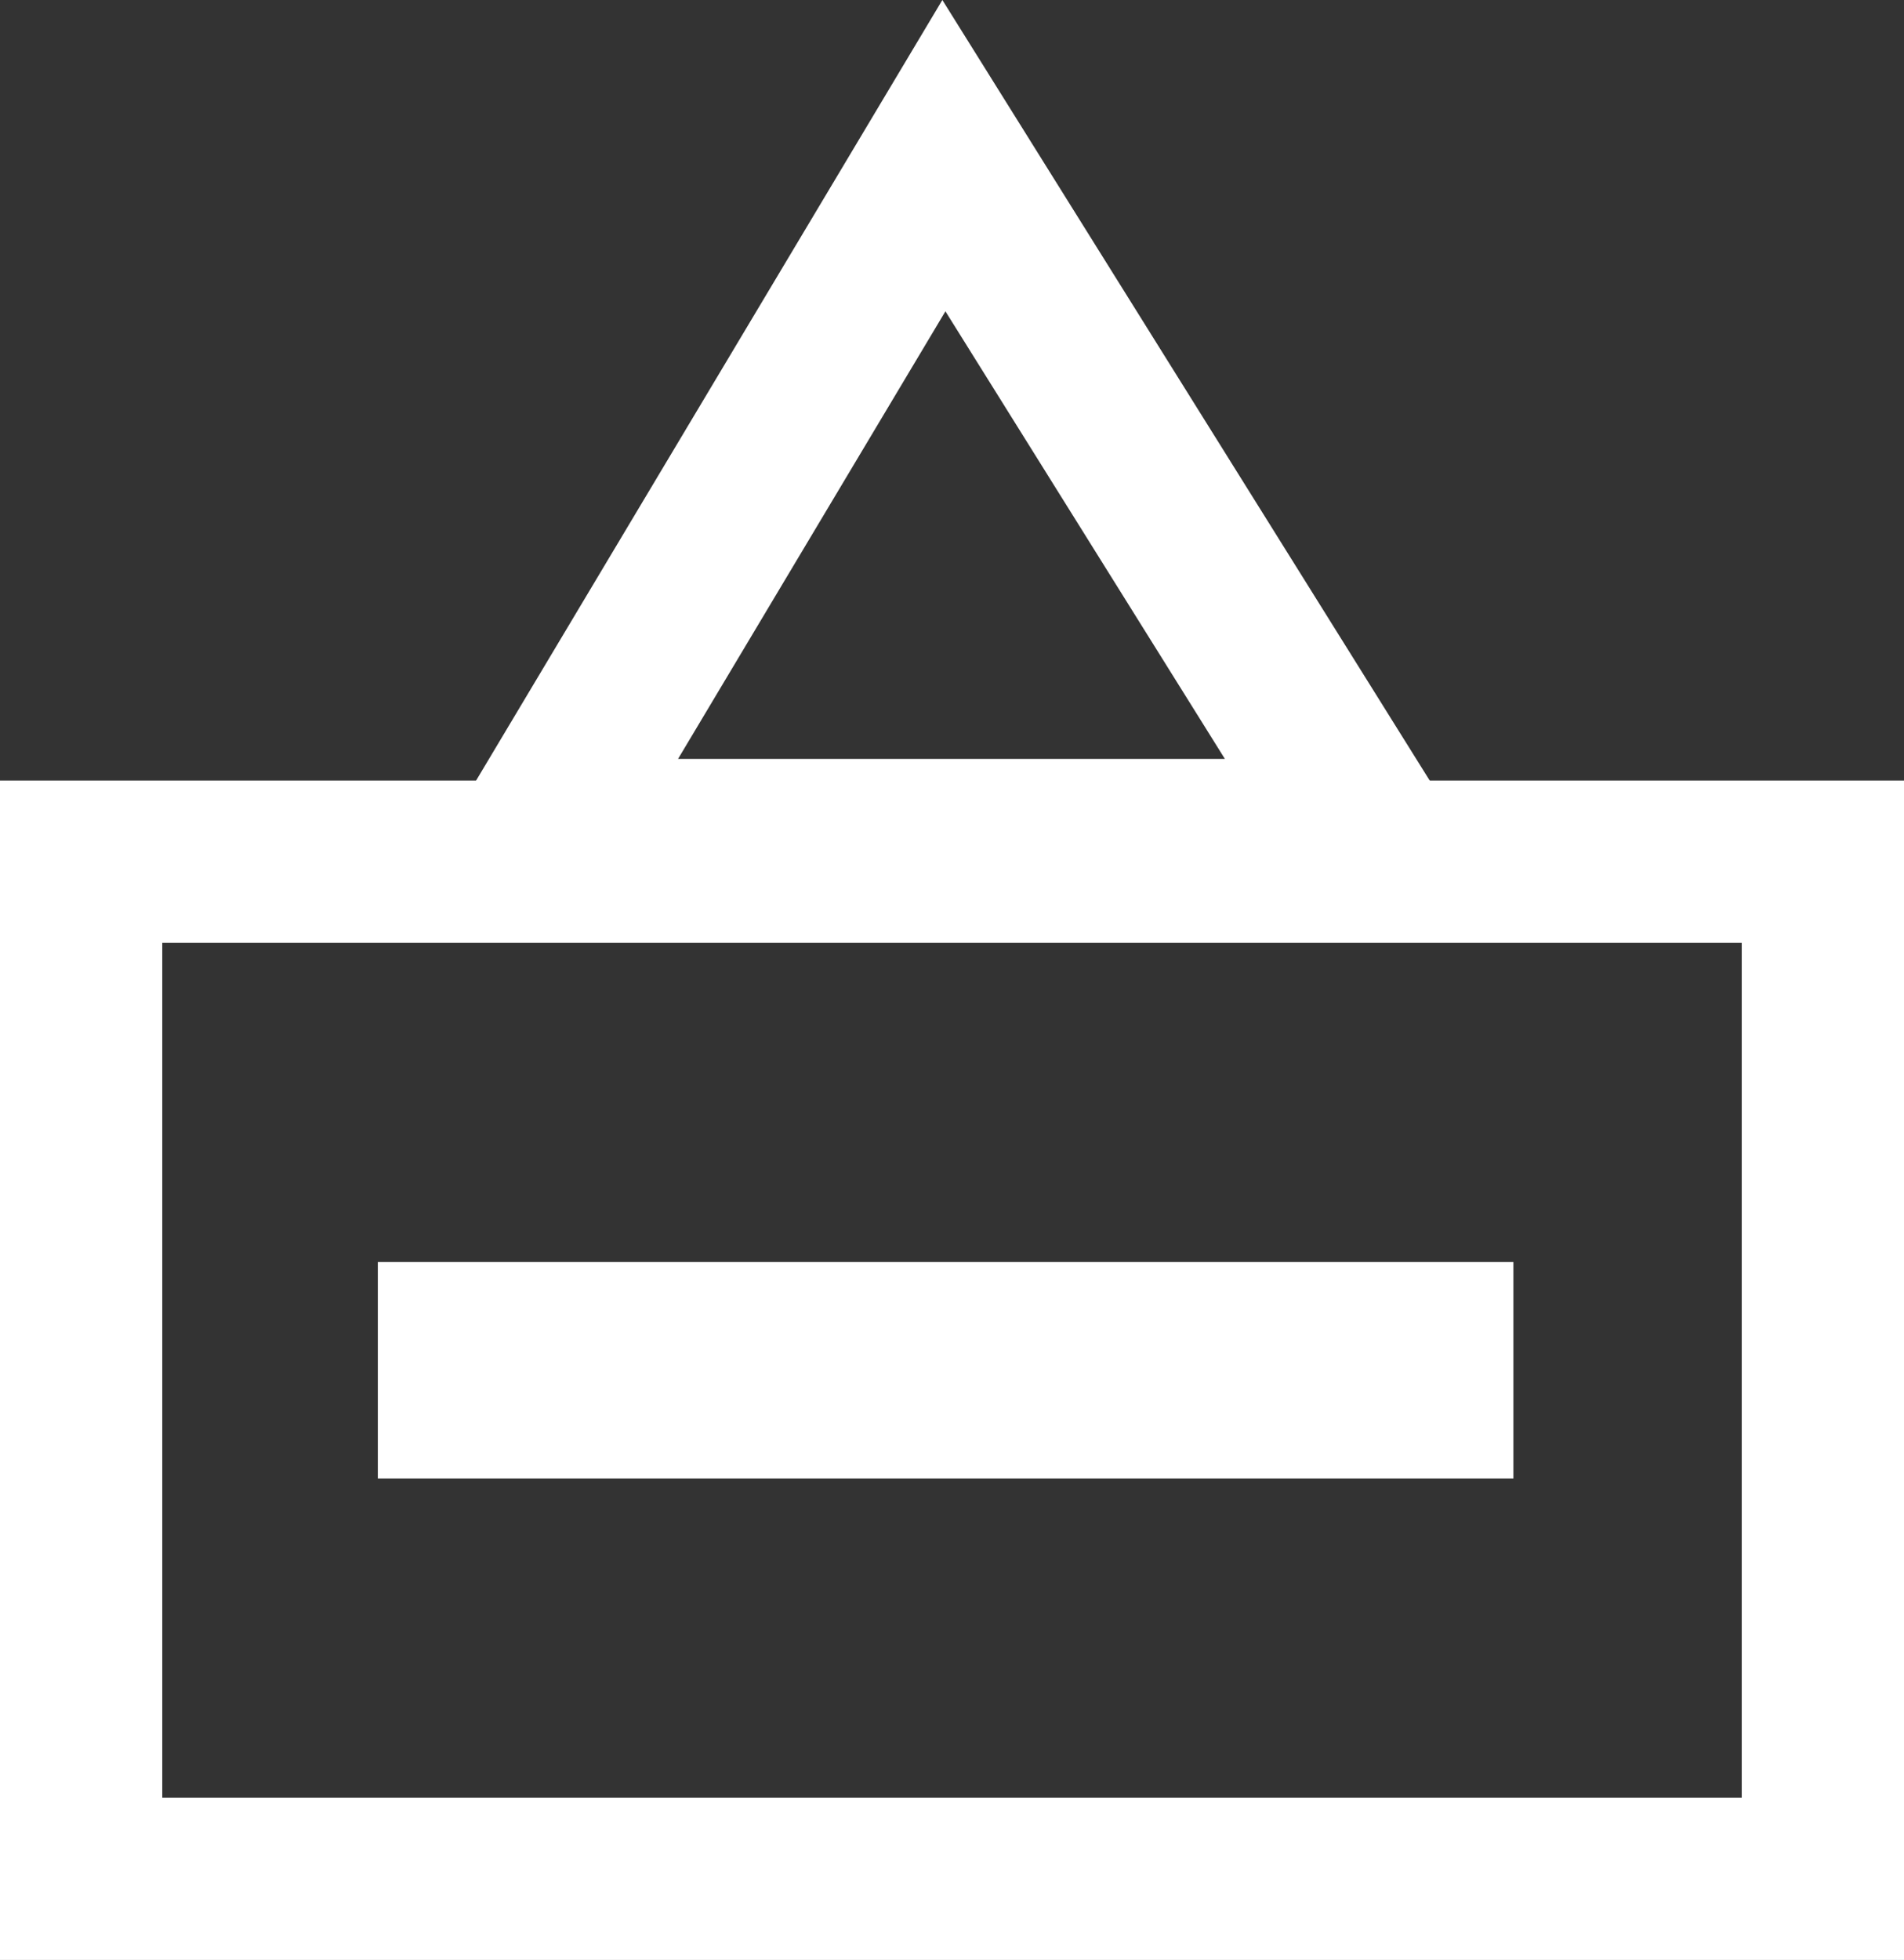 <?xml version="1.0" encoding="UTF-8"?>
<svg id="Ebene_2" data-name="Ebene 2" xmlns="http://www.w3.org/2000/svg" viewBox="0 0 352 362.27">
  <rect x="0" y="0" width="352" height="362.27" fill="#333333" stroke="none"/>
  <defs>
    <style>
      .cls-1 {
        fill: #fff;
      }

      .cls-2 {
        stroke-width: 40px;
      }

      .cls-2, .cls-3 {
        fill: none;
        stroke: #fff;
        stroke-miterlimit: 10;
      }

      .cls-3 {
        stroke-width: 30px;
      }
    </style>
  </defs>
  <g id="Ebene_1-2" data-name="Ebene 1">
    <path class="cls-1" d="m322,174.27v158H30v-158h292m30-30H0v218h352v-218h0Z"/>
    <polygon class="cls-3" points="174.5 28.77 98.92 155.27 253.5 155.27 174.5 28.77"/>
    <line class="cls-2" x1="69.85" y1="253.27" x2="279.79" y2="253.27"/>
  </g>
</svg>